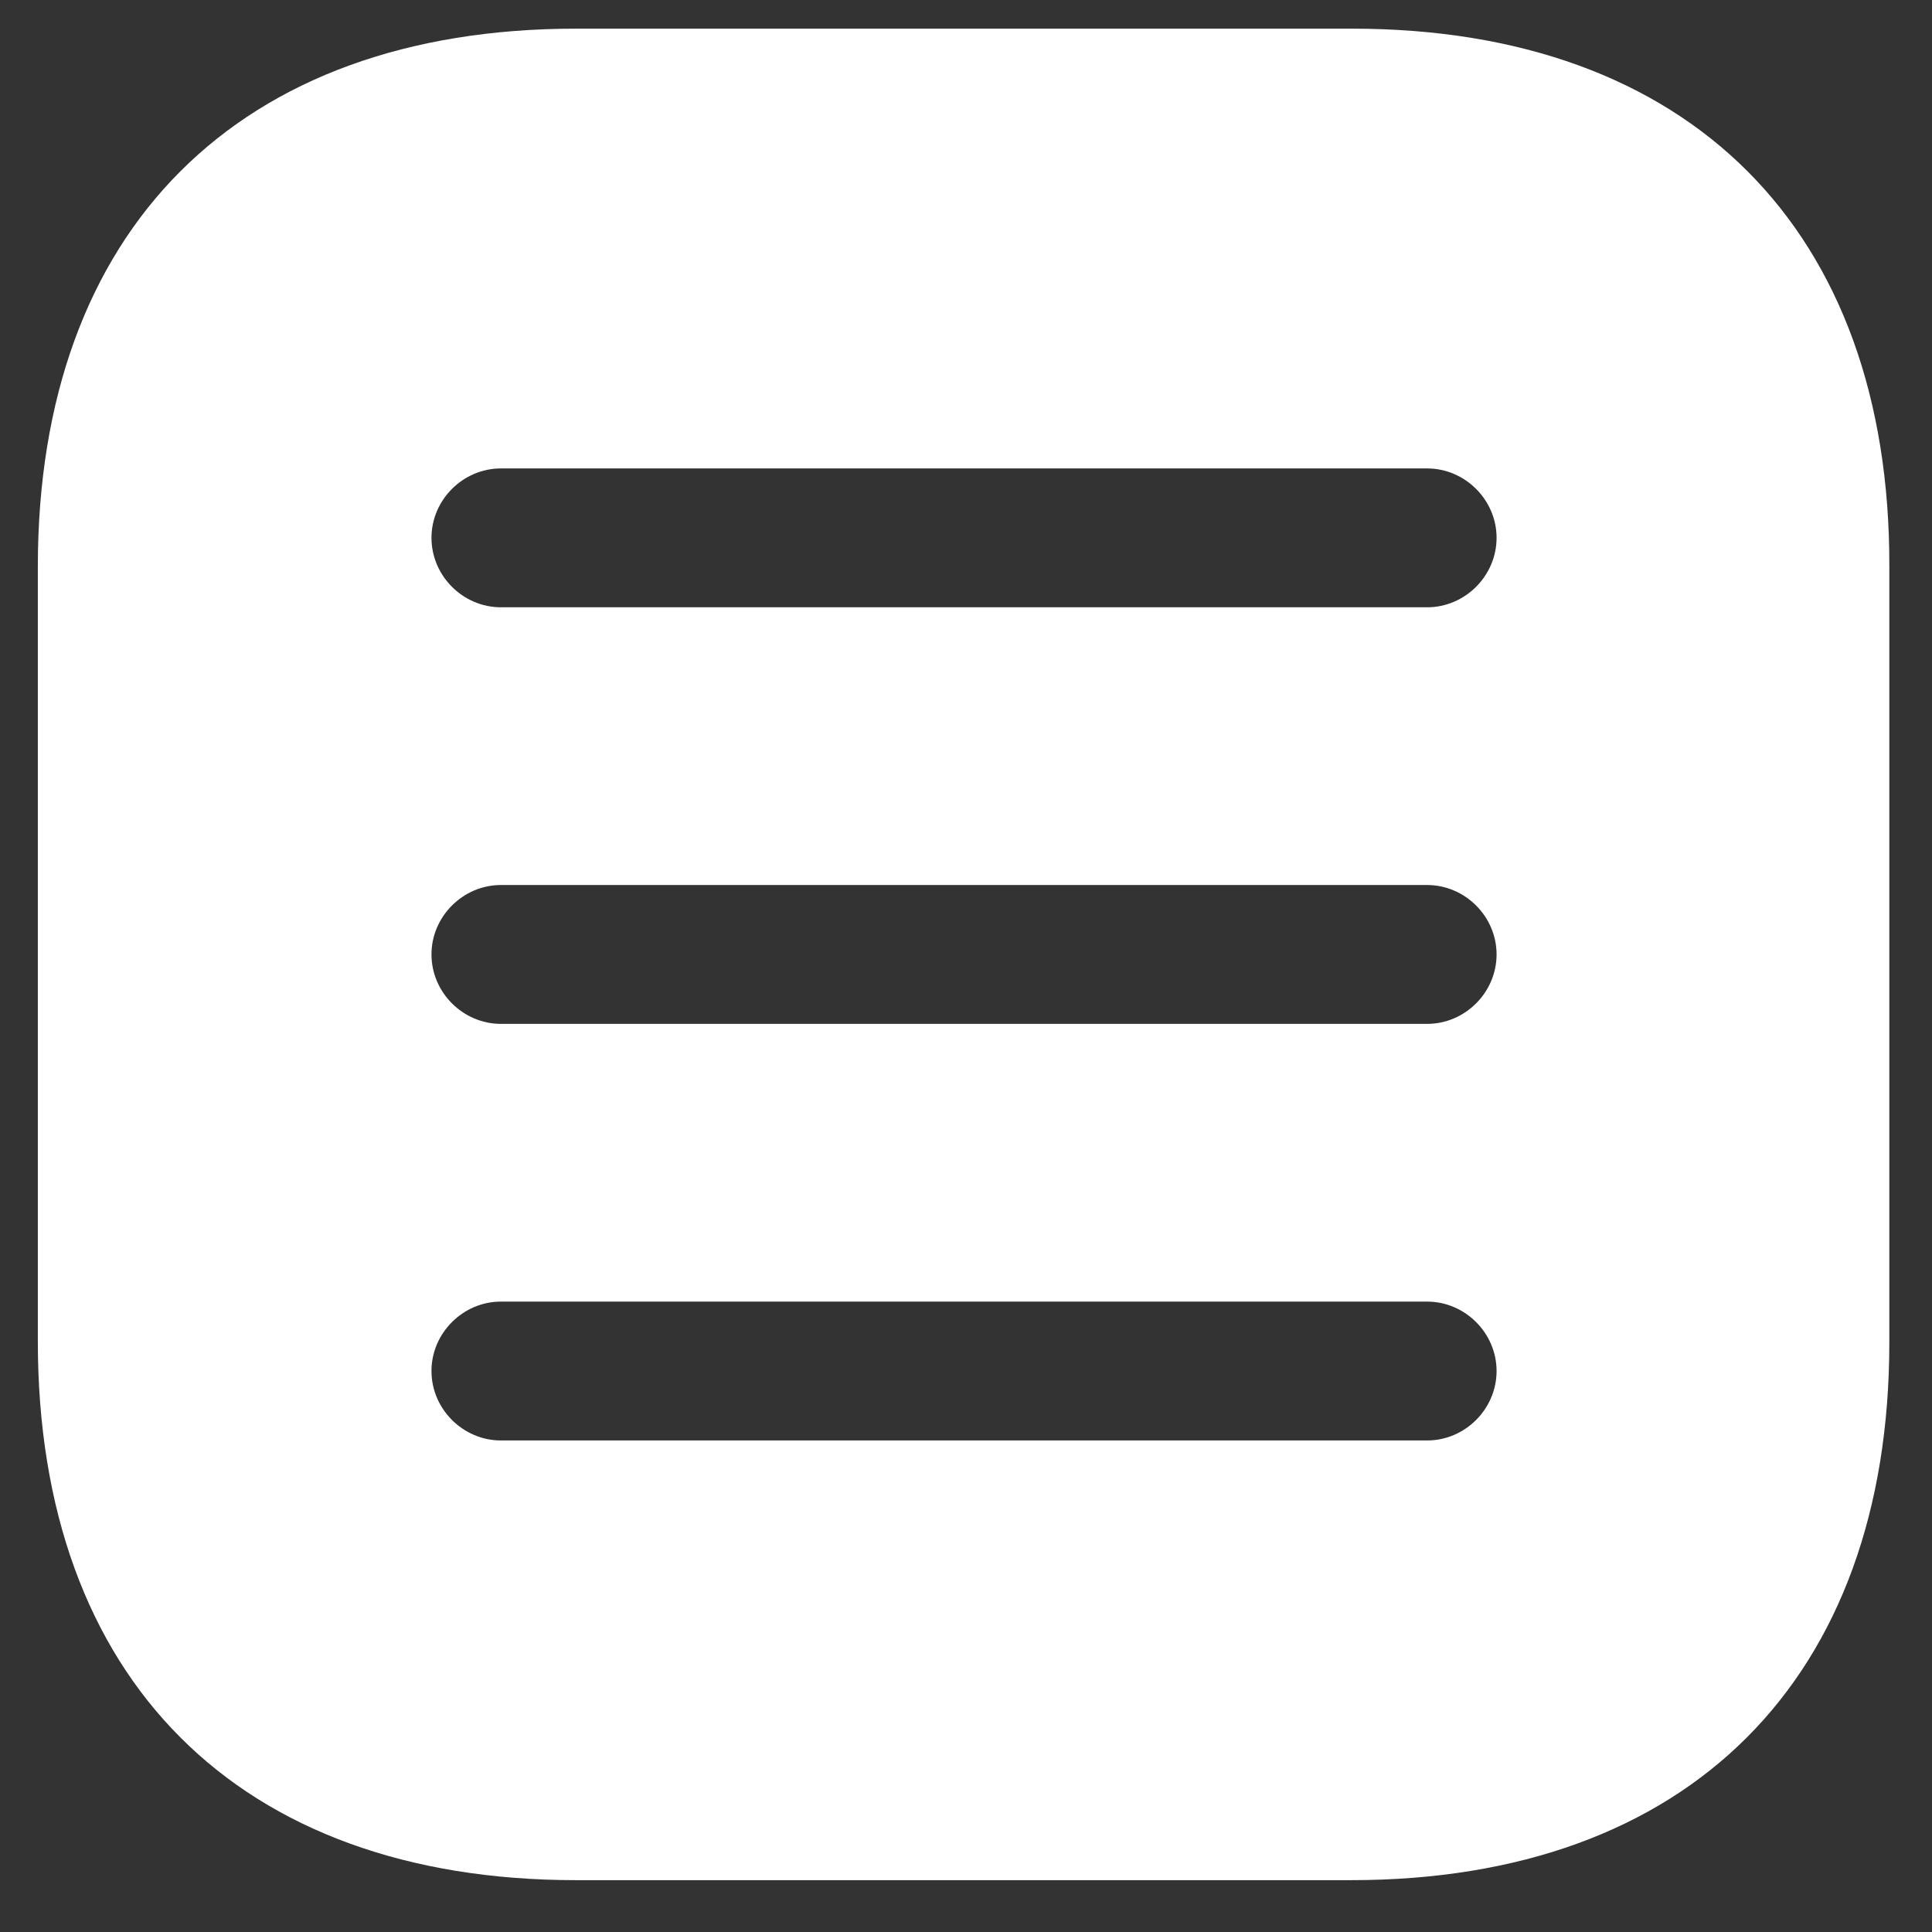 
<svg width="24" height="24" viewBox="0 0 24 24" fill="none" xmlns="http://www.w3.org/2000/svg">
<rect x="0" y="0" width="24" height="24" fill="#333333" stroke="none"/>
<path d="M16.796 0.356H7.155C2.966 0.356 0.47 2.852 0.47 7.038V16.663C0.47 20.861 2.966 23.356 7.155 23.356H16.785C20.973 23.356 23.47 20.861 23.47 16.675V7.038C23.481 2.852 20.985 0.356 16.796 0.356ZM17.728 17.894H6.223C5.751 17.894 5.36 17.503 5.36 17.031C5.36 16.56 5.751 16.169 6.223 16.169H17.728C18.2 16.169 18.591 16.56 18.591 17.031C18.591 17.503 18.2 17.894 17.728 17.894ZM17.728 12.719H6.223C5.751 12.719 5.36 12.328 5.36 11.856C5.36 11.385 5.751 10.994 6.223 10.994H17.728C18.2 10.994 18.591 11.385 18.591 11.856C18.591 12.328 18.2 12.719 17.728 12.719ZM17.728 7.544H6.223C5.751 7.544 5.36 7.153 5.36 6.681C5.36 6.21 5.751 5.819 6.223 5.819H17.728C18.2 5.819 18.591 6.21 18.591 6.681C18.591 7.153 18.2 7.544 17.728 7.544Z" fill="#ffffff"/>
</svg>
